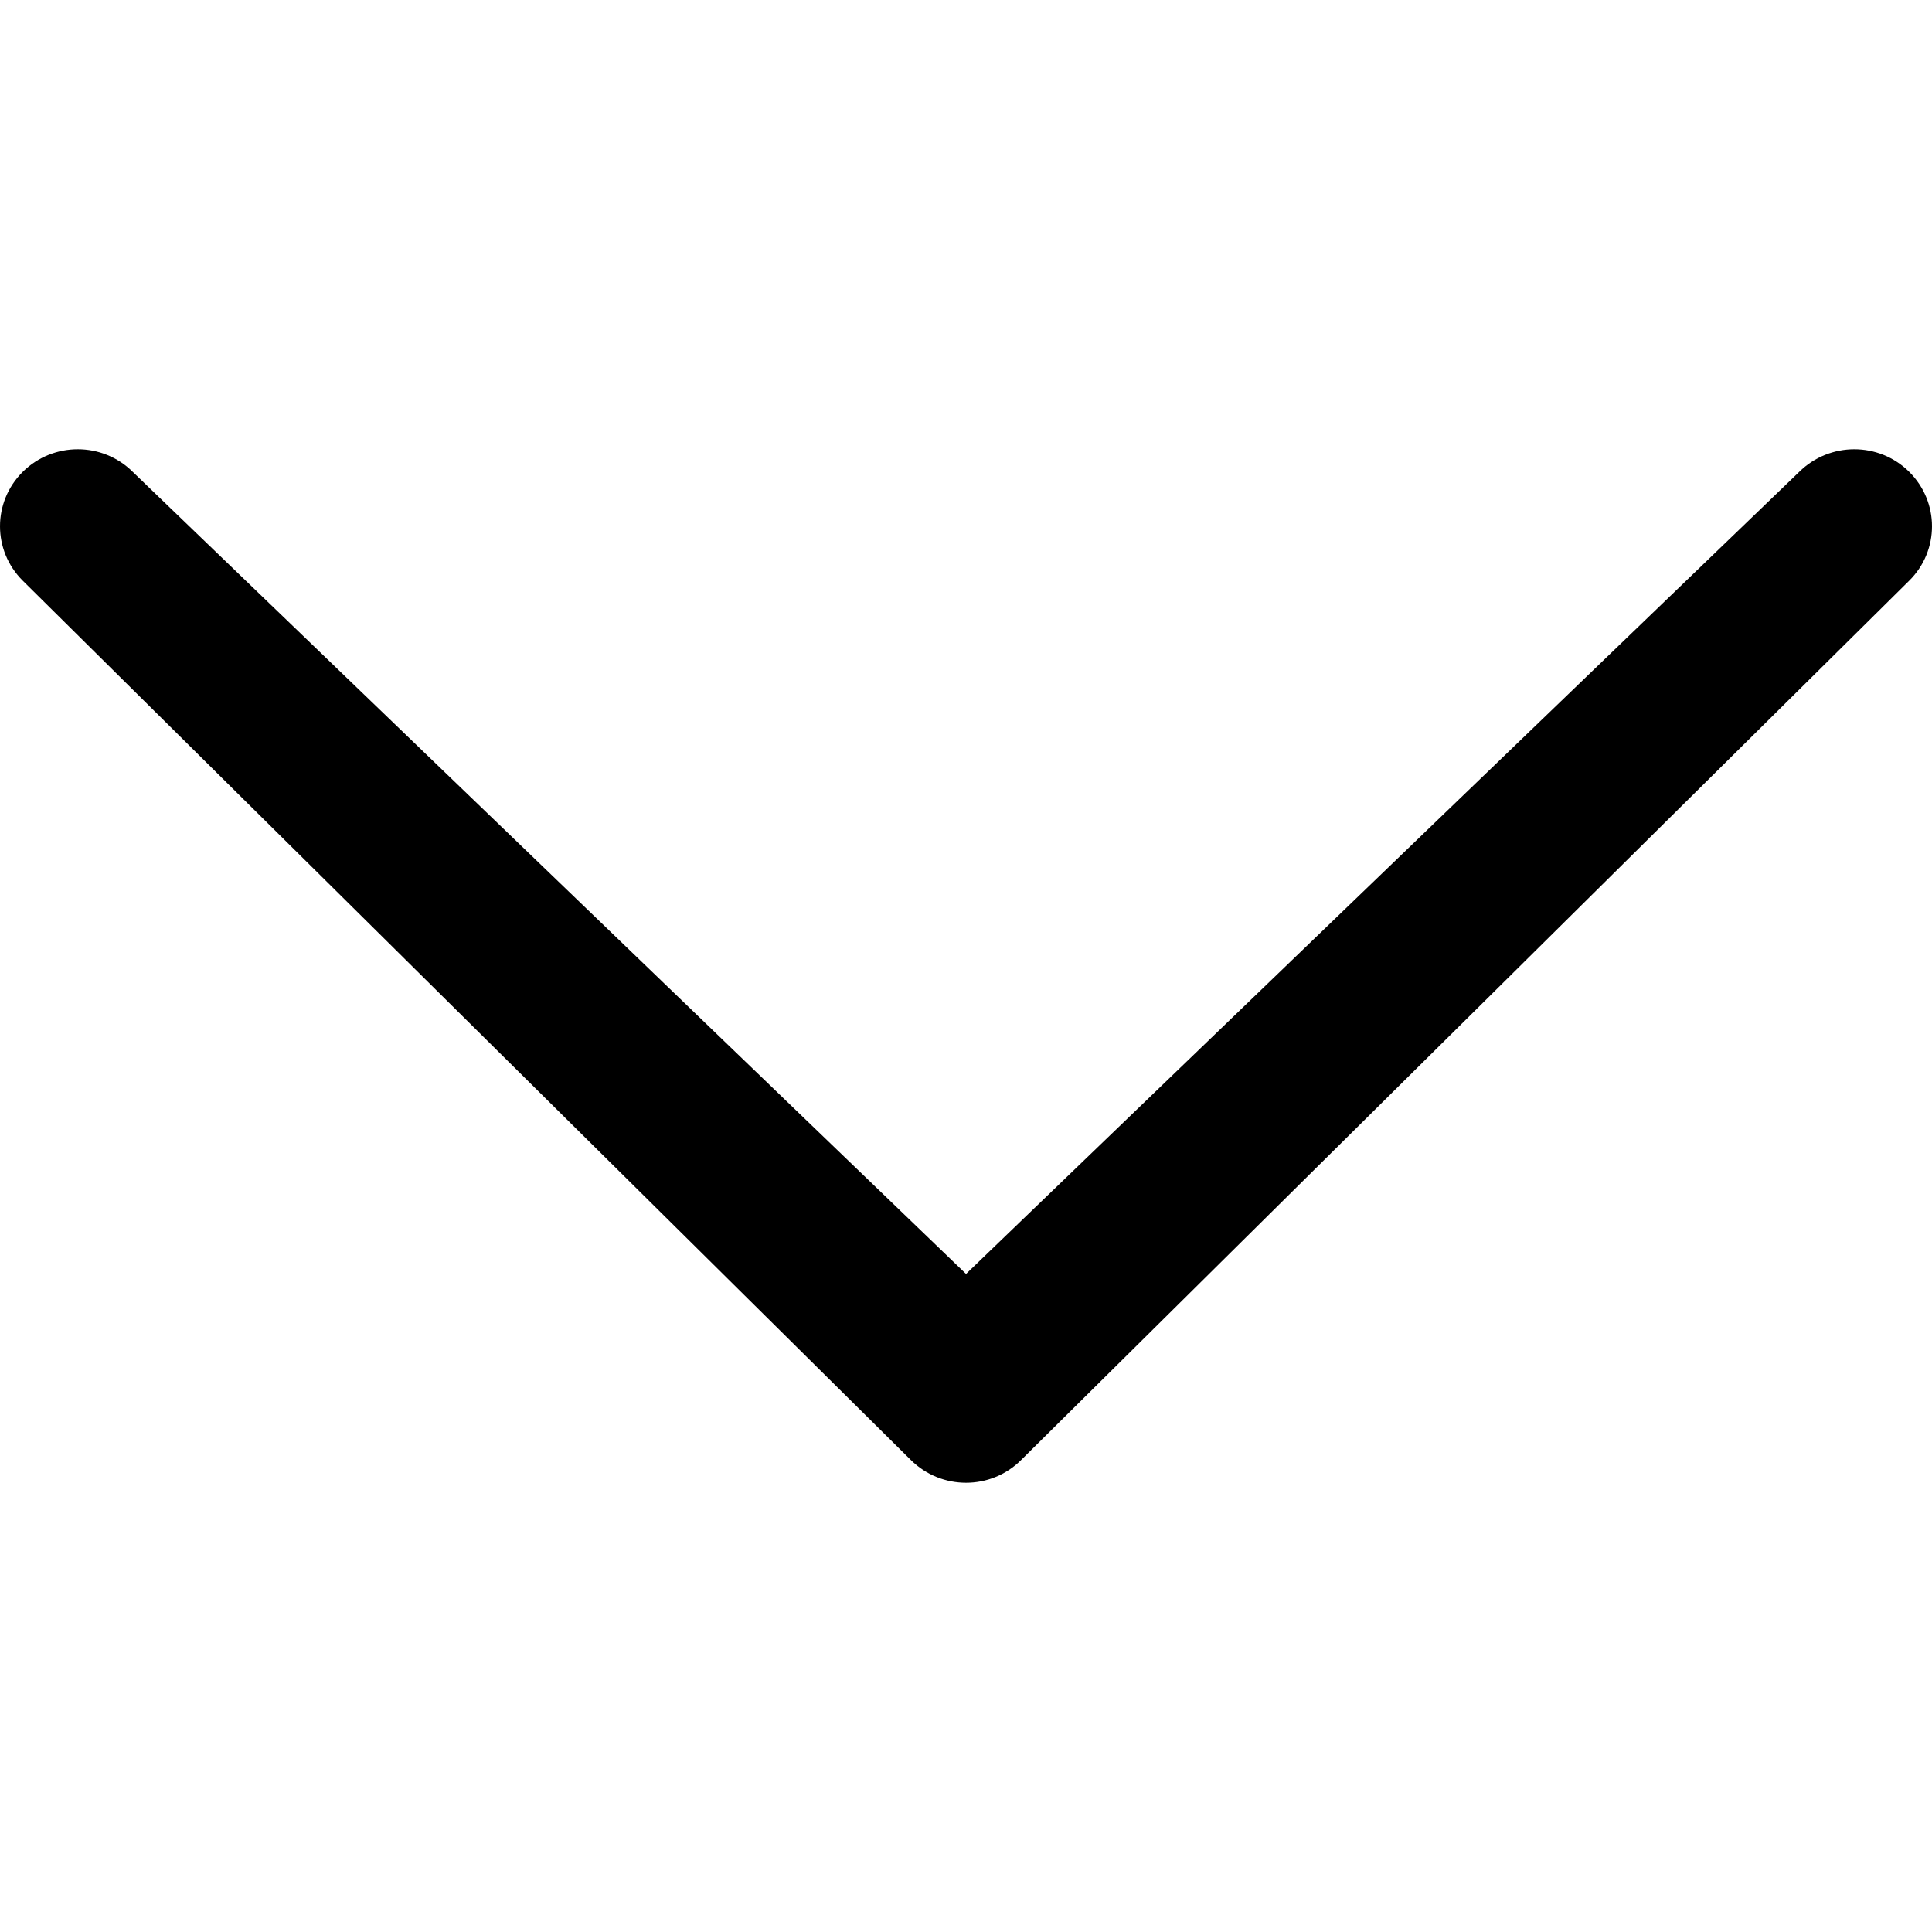 <!-- Generated by IcoMoon.io -->
<svg version="1.1" xmlns="http://www.w3.org/2000/svg" width="640" height="640" viewBox="0 0 640 640">
<title></title>
<g id="icomoon-ignore">
</g>
<path fill="#000" d="M596.024 156.301c10.121-9.972 26.381-9.972 36.428 0s10.083 26.083 0 36.055l-294.244 291.342c-10.046 9.972-26.307 9.972-36.428 0l-294.244-291.342c-10.046-9.972-10.046-26.083 0-36.055 10.083-9.972 26.381-9.972 36.427 0l276.049 265.706 276.012-265.706z"></path>
</svg>
